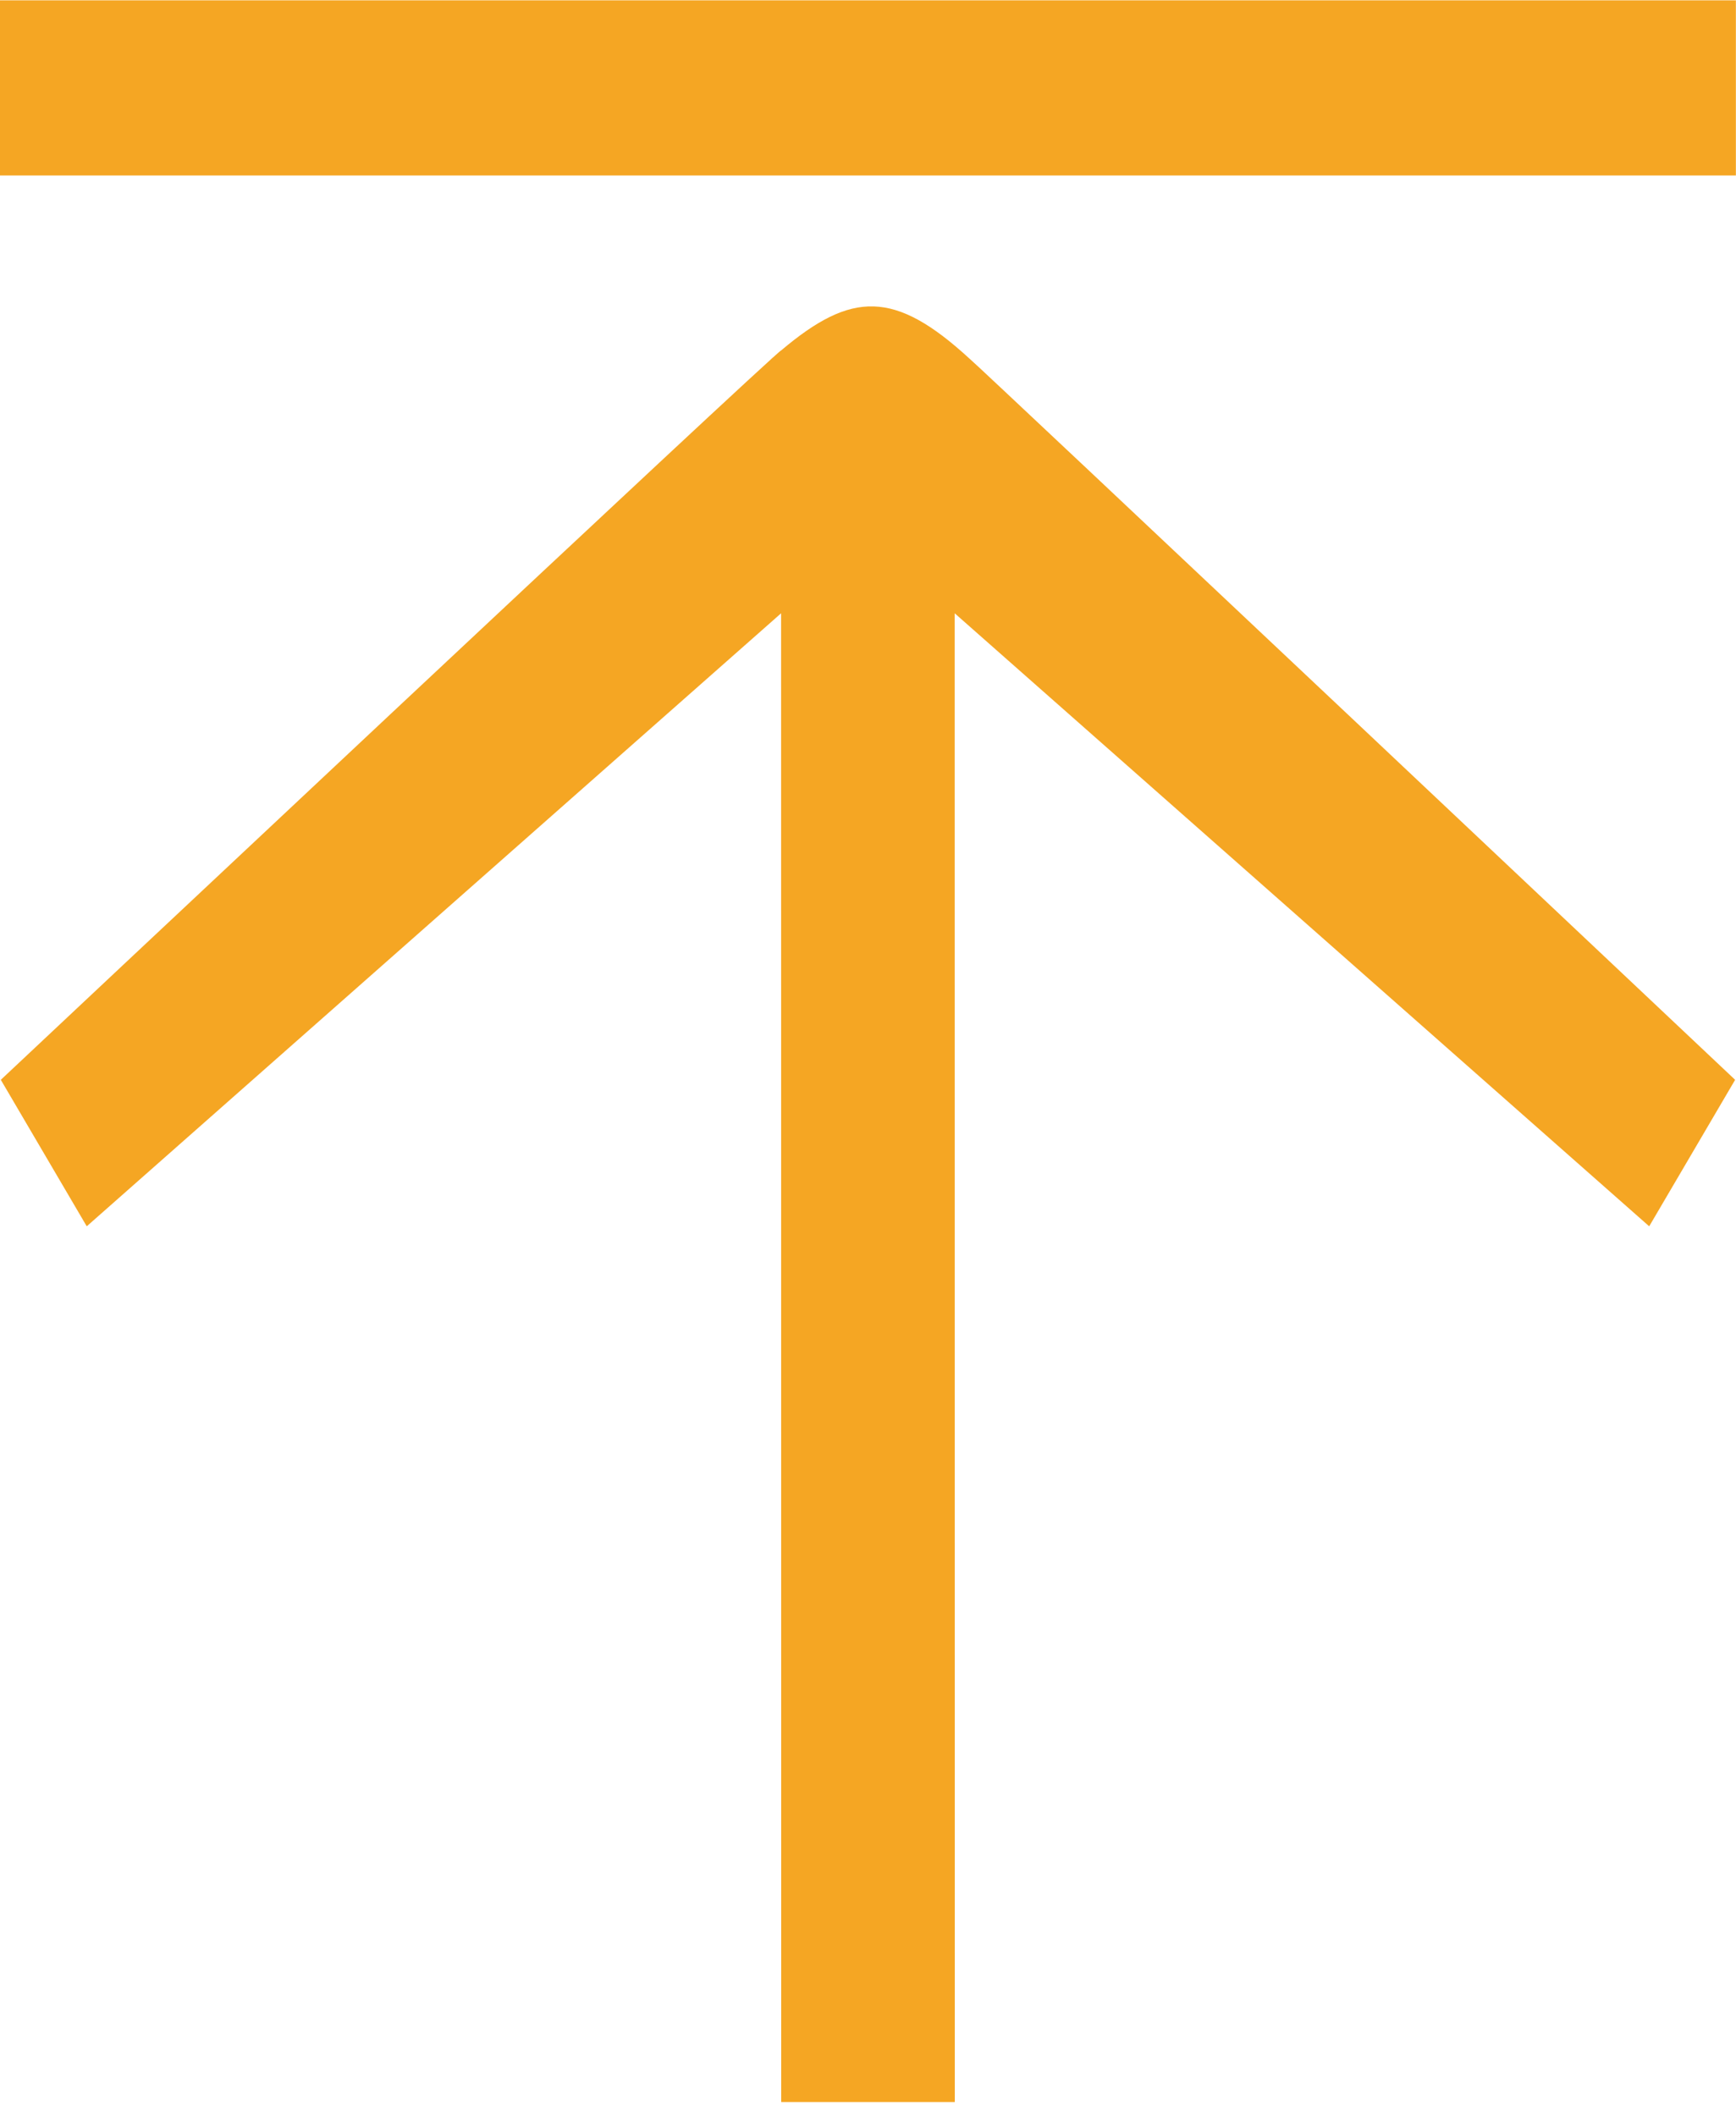 <?xml version="1.0" encoding="UTF-8" standalone="no"?>
<svg width="32px" height="39px" viewBox="0 0 32 39" version="1.1" xmlns="http://www.w3.org/2000/svg" xmlns:xlink="http://www.w3.org/1999/xlink">
    <!-- Generator: Sketch 39.1 (31720) - http://www.bohemiancoding.com/sketch -->
    <title>iconfont-xiazailiang</title>
    <desc>Created with Sketch.</desc>
    <defs></defs>
    <g id="Page-1" stroke="none" stroke-width="1" fill="none" fill-rule="evenodd">
        <g id="demo" transform="translate(-825, -59)" fill="#F5A623">
            <g id="head" transform="translate(20, 11)">
                <g id="iconfont-xiazailiang" transform="translate(821, 67.5) scale(-1, -1) translate(-821, -67.5) translate(805, 48)">
                    <path d="M0.002,38.994 L0.002,35.766 L32,35.766 L32,38.994 L0.002,38.994 L0.002,38.994 L0.002,38.994 Z M17.602,32.54 C16.303,33.637 15.51,33.66 14.125,32.386 C14.103,32.391 0.016,19.097 0.016,19.097 L1.6,16.397 L14.402,27.696 L14.4,0.256 L17.6,0.256 L17.602,27.696 L30.401,16.397 L31.985,19.097 C31.985,19.097 17.607,32.607 17.602,32.54 L17.602,32.54 L17.602,32.54 Z" id="Shape"></path>
                </g>
            </g>
        </g>
    </g>
</svg>